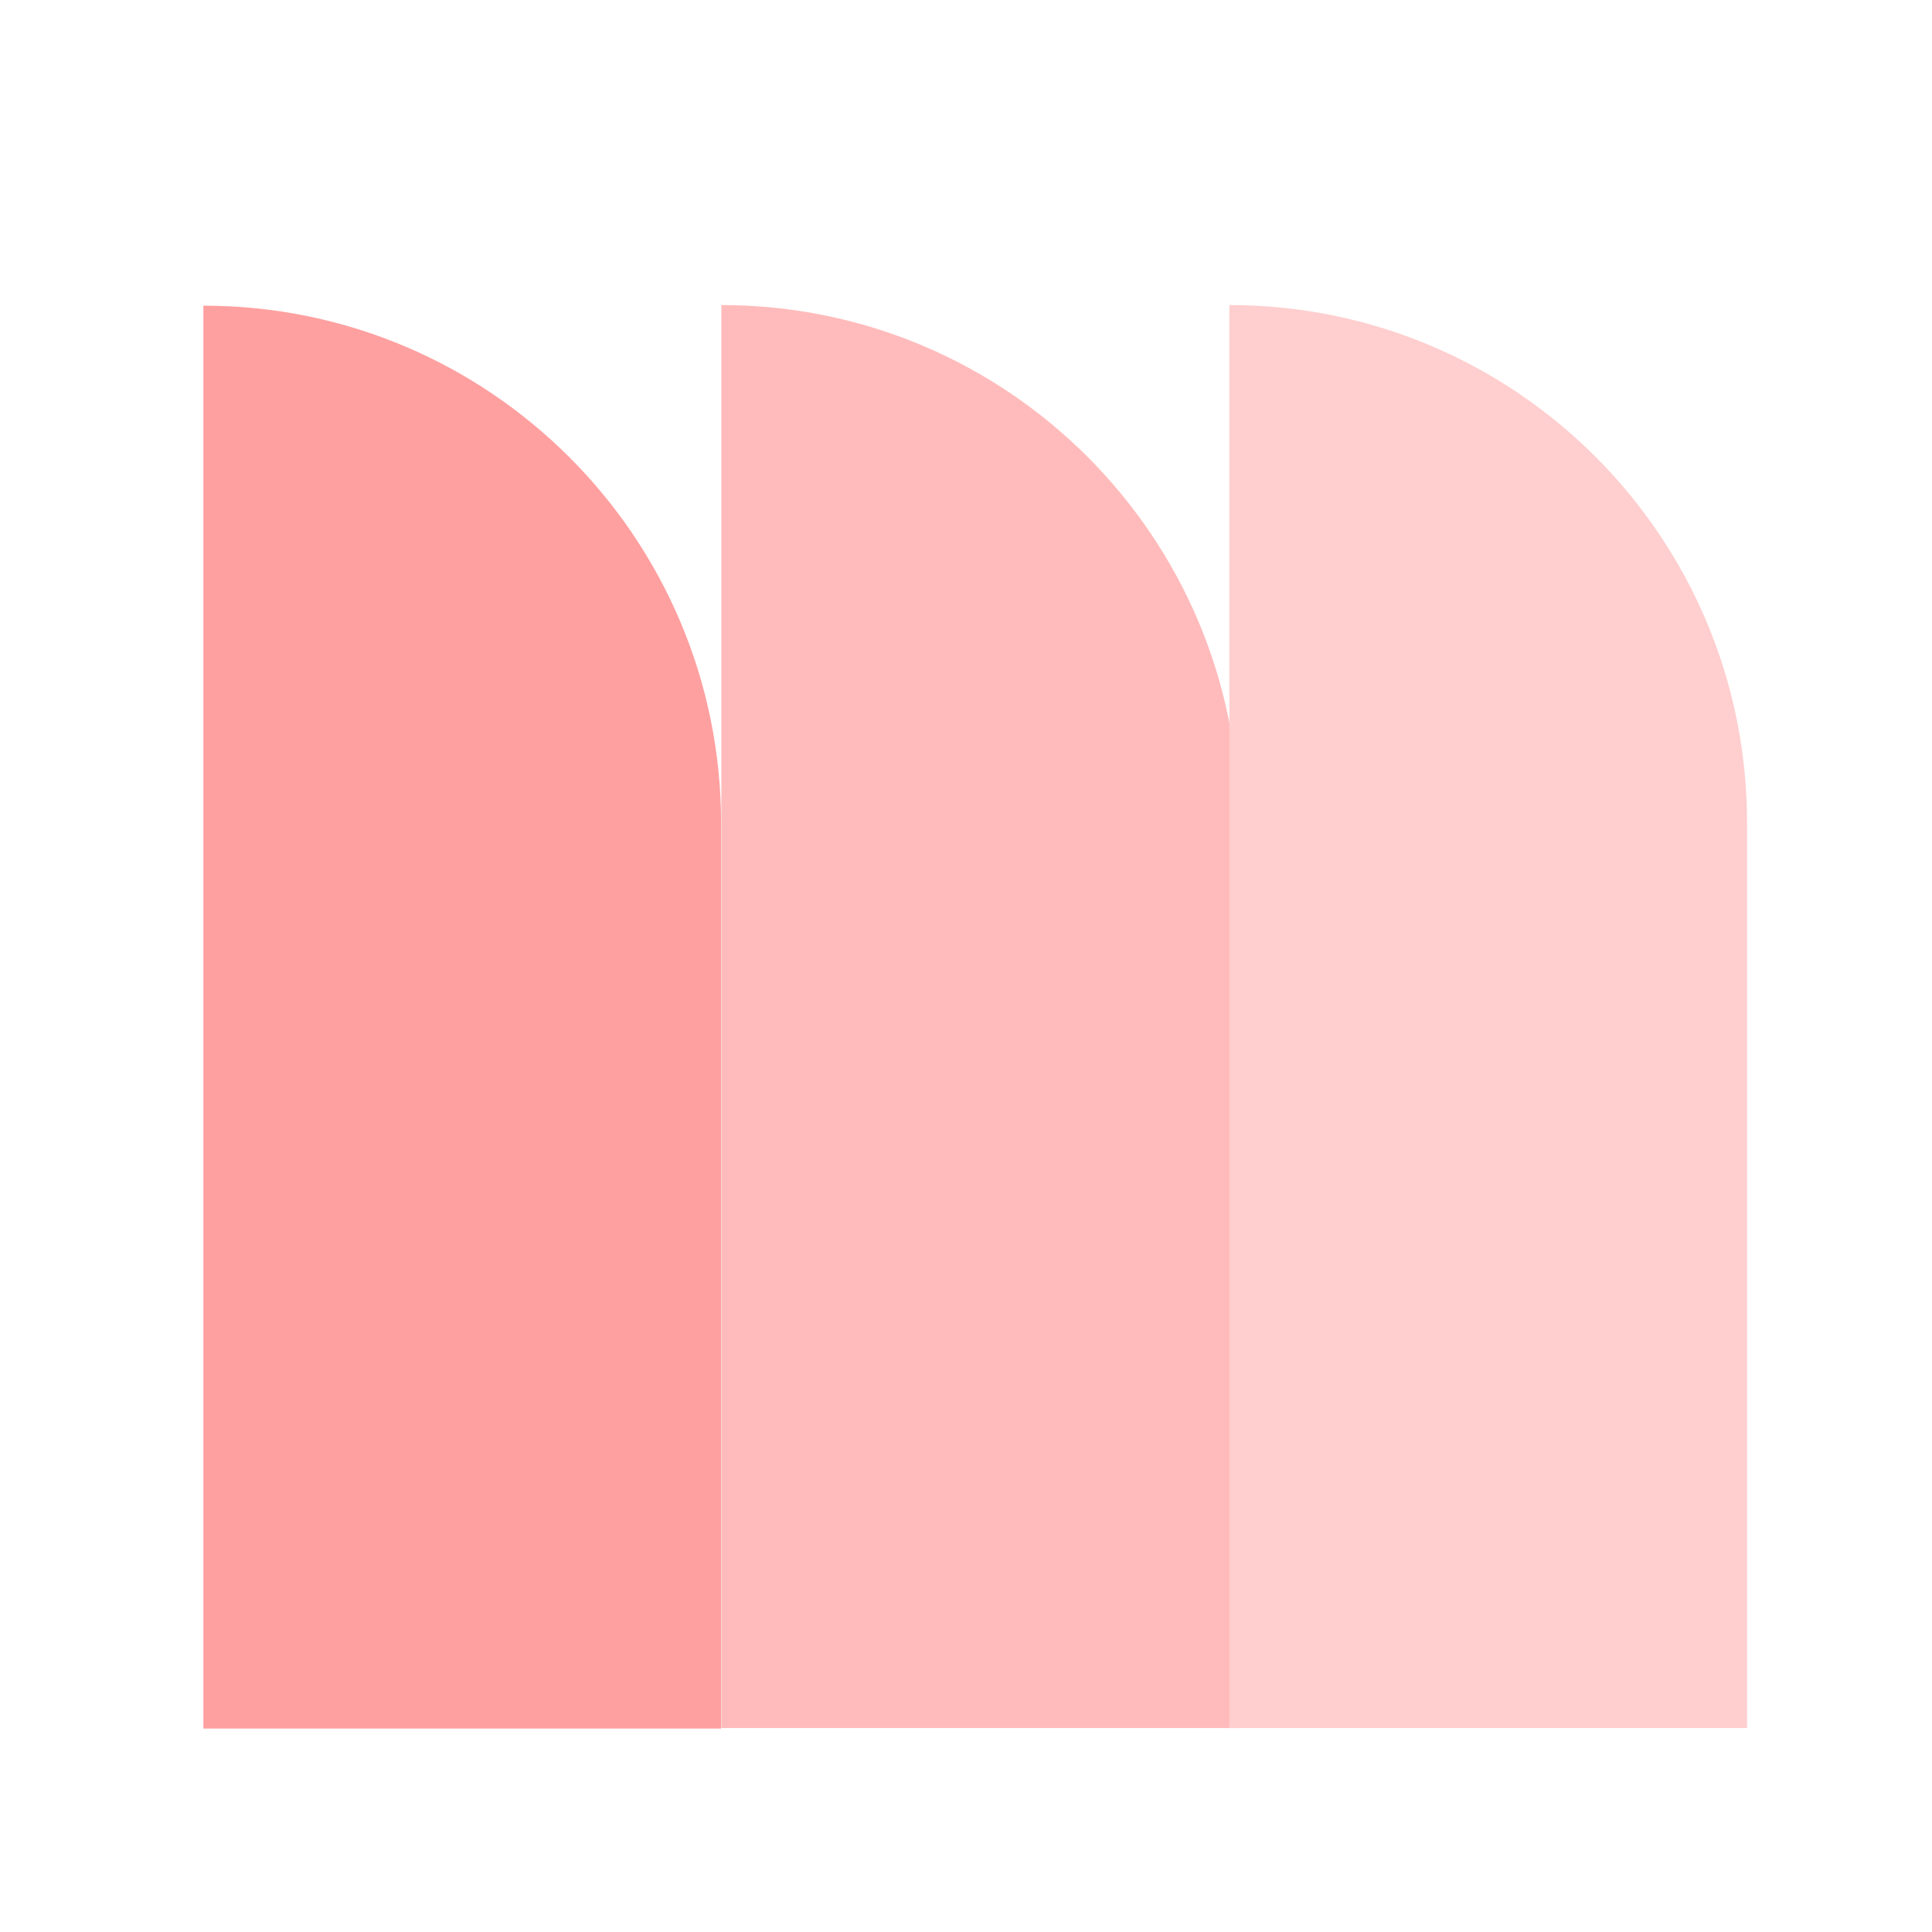 <svg width="38" height="38" viewBox="0 0 38 38" fill="none" xmlns="http://www.w3.org/2000/svg">
<rect width="38" height="38" rx="4" fill="none"/>
<path d="M14.183 33.998H4V6.012C9.623 6.012 14.183 10.57 14.183 16.195V34V33.998Z" fill="#FFA0A0"/>
<path d="M24.37 33.988H14.188V6C19.811 6 24.37 10.558 24.37 16.183V33.988Z" fill="#FFBBBB"/>
<path d="M34.362 33.988H24.18V6C29.803 6 34.362 10.558 34.362 16.183V33.988Z" fill="#FFCECE"/>
</svg>
